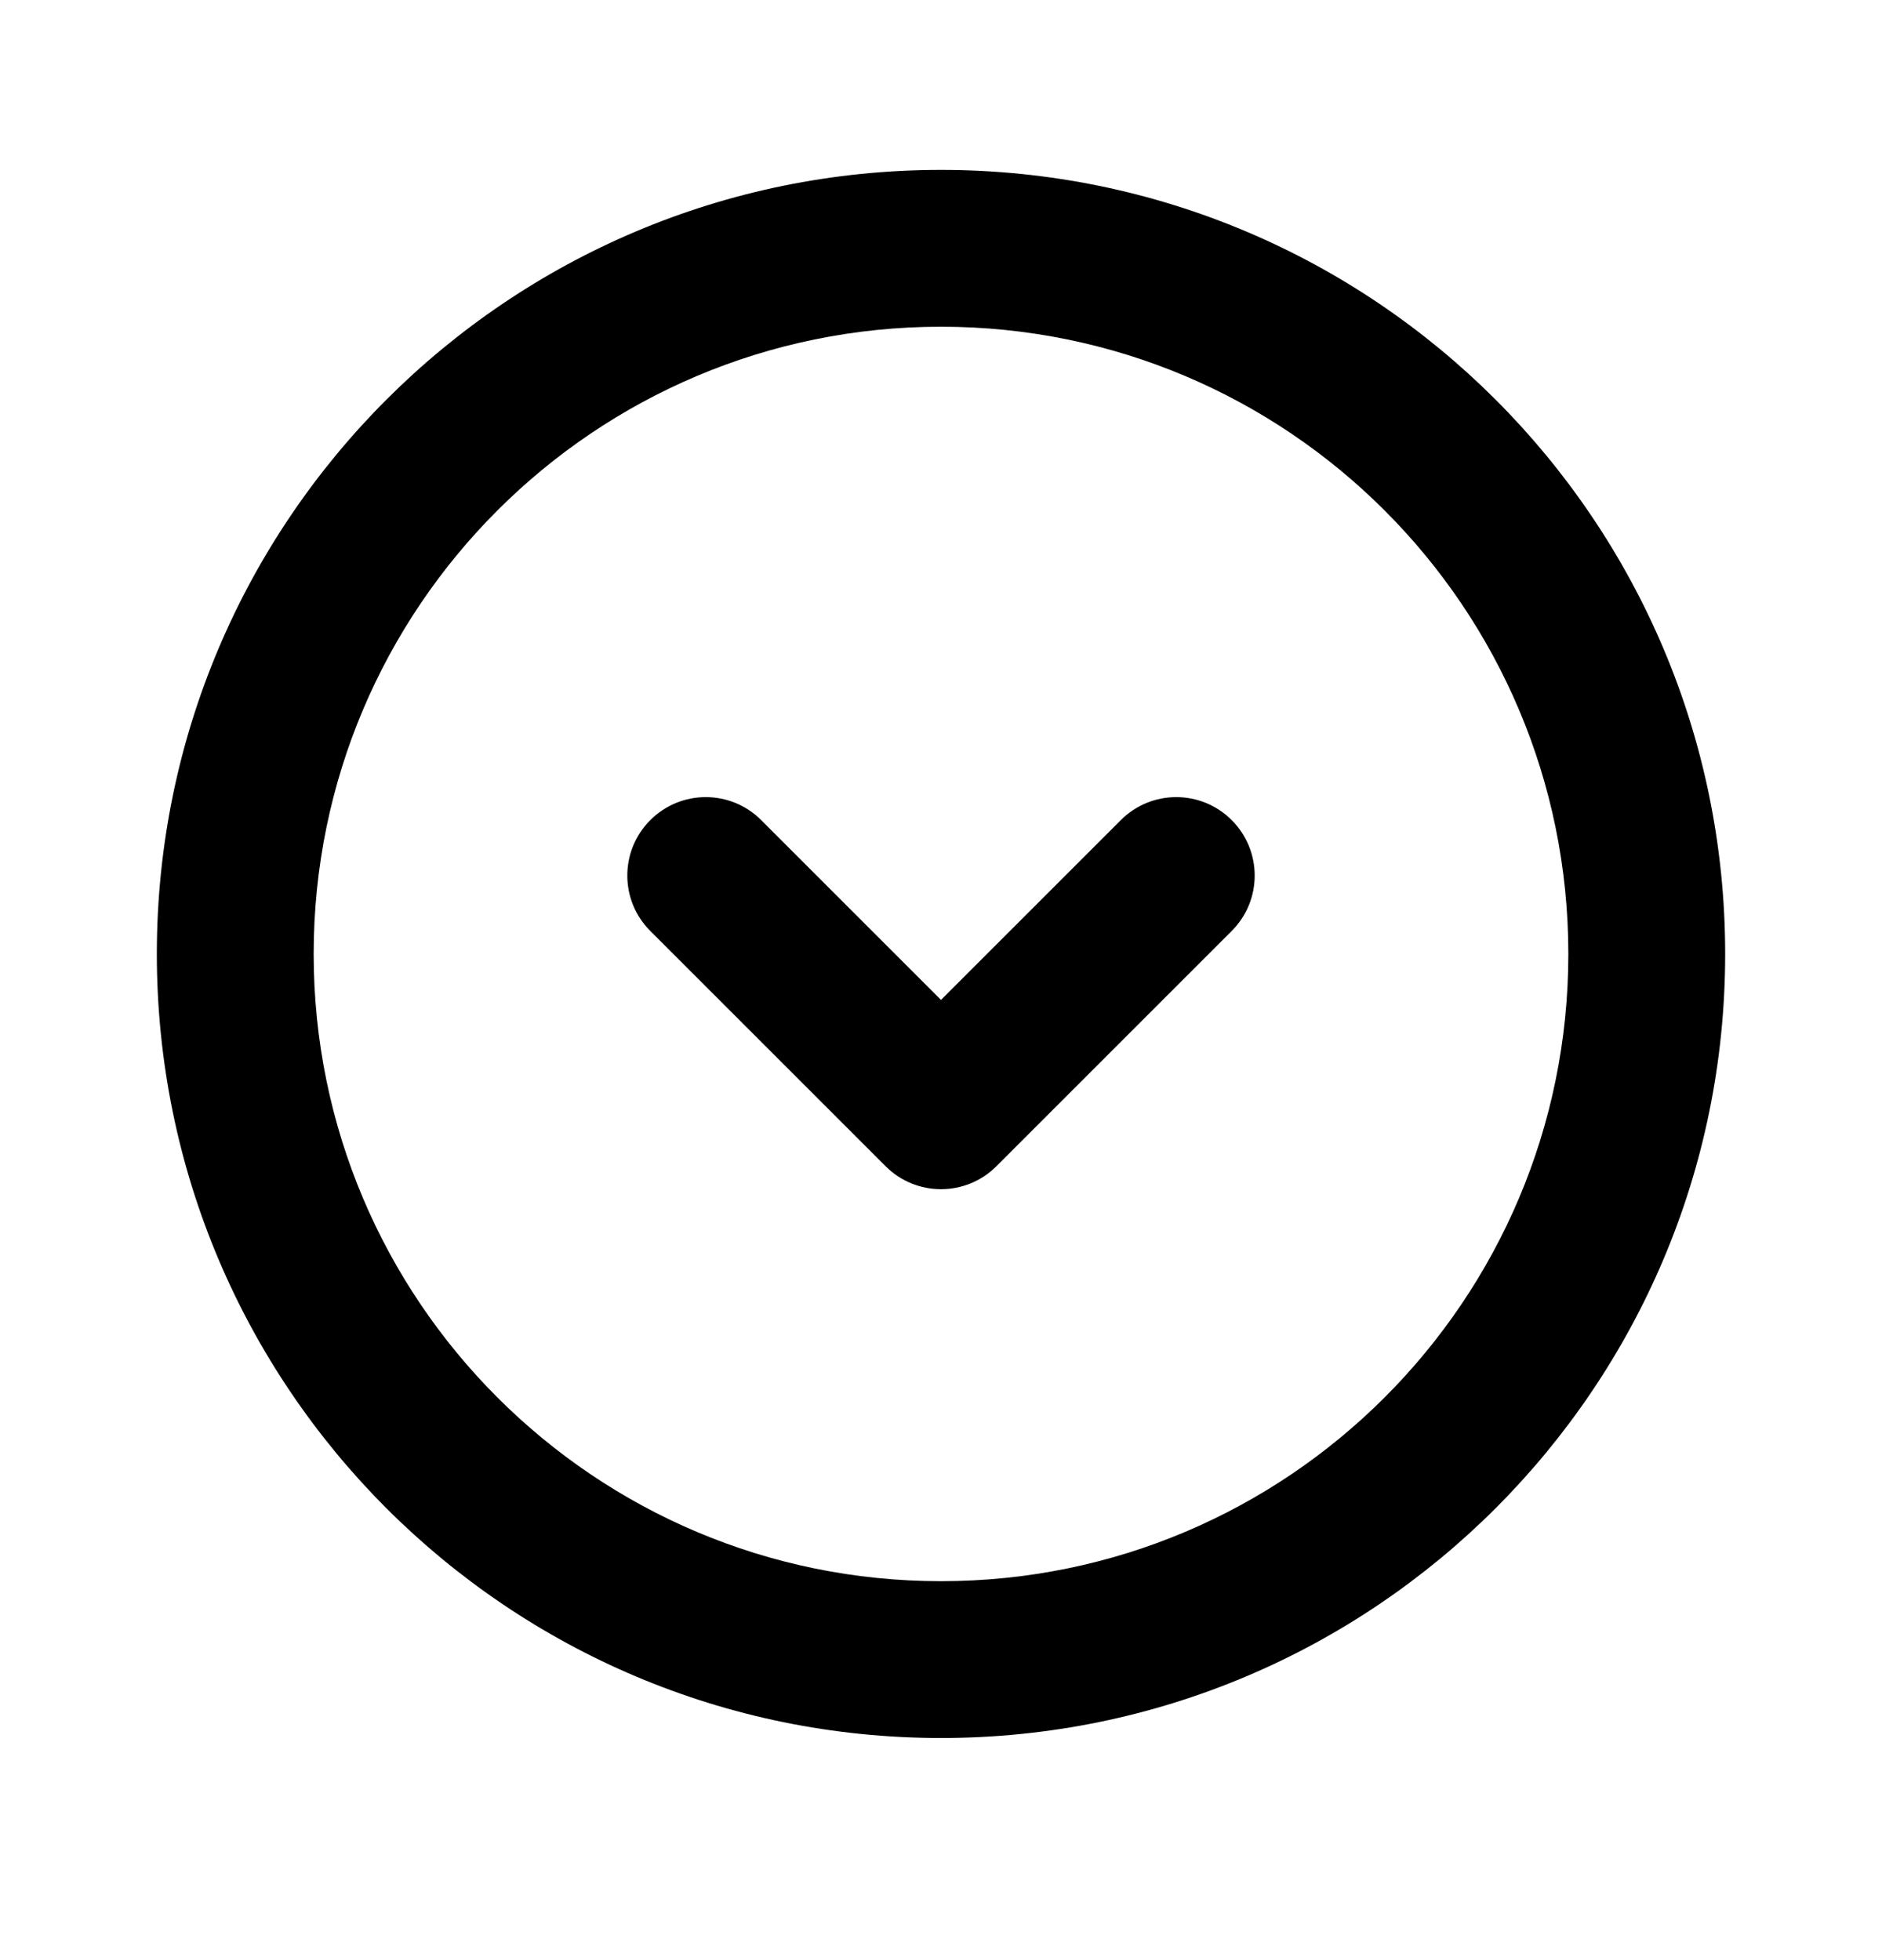 <svg width="24" height="25" viewBox="0 0 24 25" fill="none" xmlns="http://www.w3.org/2000/svg">
<path d="M20 12.167C20 16.585 16.418 20.167 12 20.167V22.167C17.523 22.167 22 17.69 22 12.167H20ZM12 20.167C7.582 20.167 4 16.585 4 12.167H2C2 17.69 6.477 22.167 12 22.167V20.167ZM4 12.167C4 7.749 7.582 4.167 12 4.167V2.167C6.477 2.167 2 6.644 2 12.167H4ZM12 4.167C16.418 4.167 20 7.749 20 12.167H22C22 6.644 17.523 2.167 12 2.167V4.167Z" fill="currentColor"/>
<path d="M15.707 11.874C16.098 11.484 16.098 10.85 15.707 10.46C15.317 10.069 14.683 10.069 14.293 10.46L15.707 11.874ZM12 14.167L11.293 14.874C11.683 15.265 12.317 15.265 12.707 14.874L12 14.167ZM9.707 10.46C9.317 10.069 8.683 10.069 8.293 10.46C7.902 10.85 7.902 11.484 8.293 11.874L9.707 10.46ZM14.293 10.46L11.293 13.46L12.707 14.874L15.707 11.874L14.293 10.46ZM12.707 13.46L9.707 10.46L8.293 11.874L11.293 14.874L12.707 13.46Z" fill="currentColor"/>
</svg>
